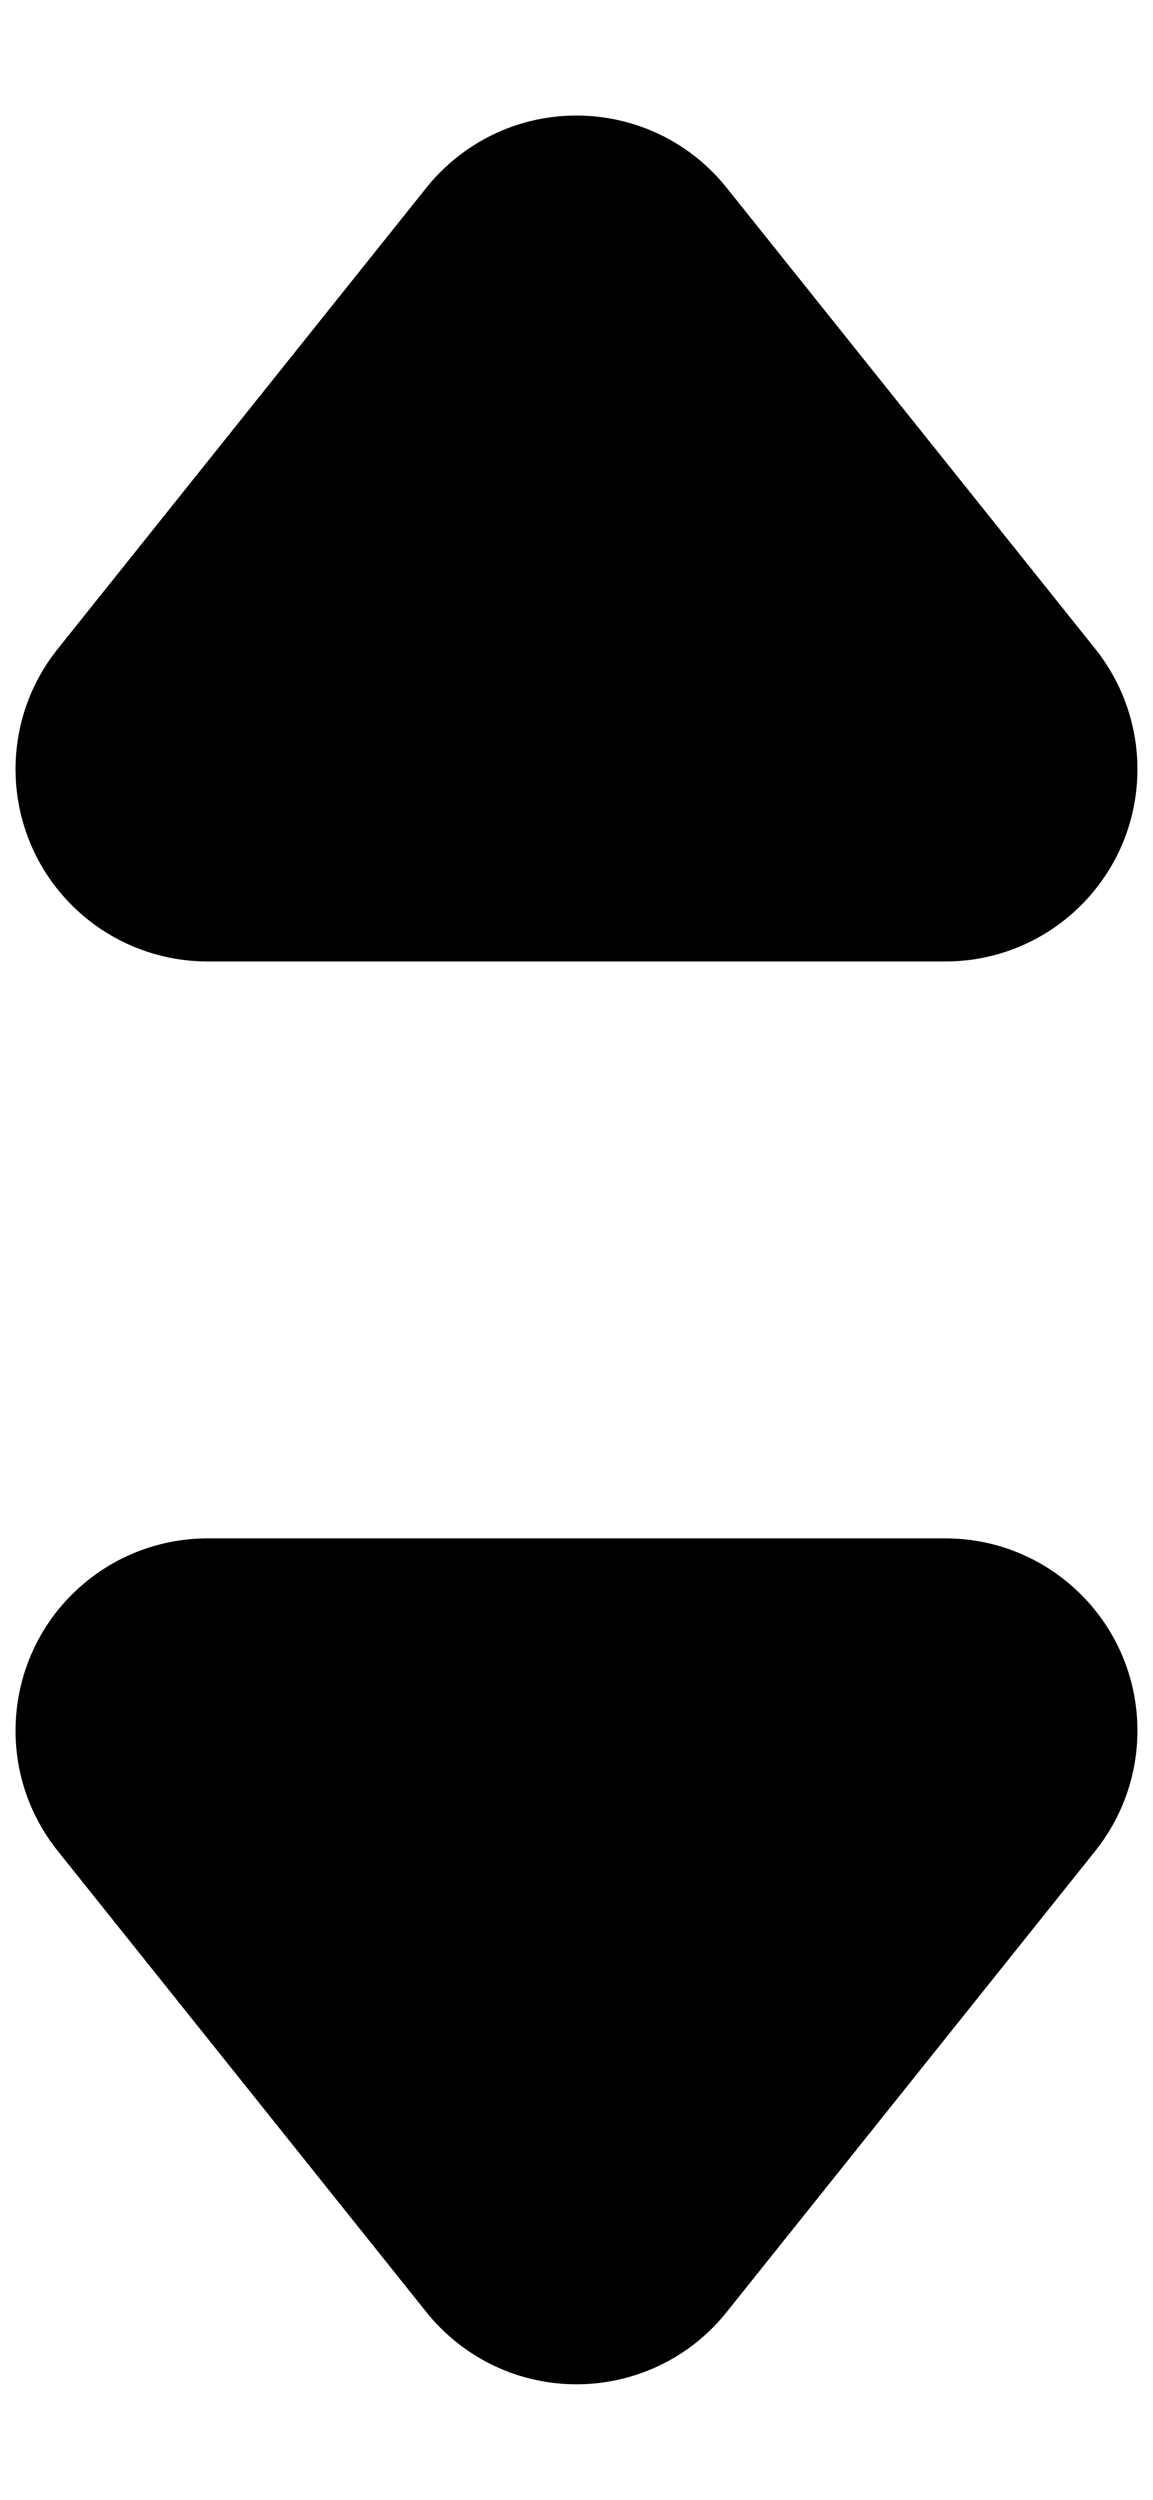 <?xml version="1.0" encoding="UTF-8"?>
<svg width="6px" height="13px" viewBox="0 0 6 13" version="1.1" xmlns="http://www.w3.org/2000/svg" xmlns:xlink="http://www.w3.org/1999/xlink">
    <!-- Generator: Sketch 64 (93537) - https://sketch.com -->
    <title>sort</title>
    <desc>Created with Sketch.</desc>
    <g id="Symbols" stroke="none" stroke-width="1" fill-rule="evenodd">
        <g id="ico/sort" transform="translate(-7, -3)">
            <path d="M11.919,11 C12.472,11 12.919,11.448 12.919,12 C12.919,12.227 12.842,12.447 12.7,12.625 L10.781,15.024 C10.436,15.455 9.807,15.525 9.375,15.18 C9.318,15.134 9.265,15.082 9.219,15.024 L7.3,12.625 C6.955,12.193 7.025,11.564 7.456,11.219 C7.633,11.077 7.854,11 8.081,11 L11.919,11 Z M9.375,3.82 C9.807,3.475 10.436,3.545 10.781,3.976 L10.781,3.976 L12.7,6.375 C12.842,6.553 12.919,6.773 12.919,7 C12.919,7.552 12.472,8 11.919,8 L11.919,8 L8.081,8 C7.854,8 7.633,7.923 7.456,7.781 C7.025,7.436 6.955,6.807 7.3,6.375 L7.3,6.375 L9.219,3.976 C9.265,3.918 9.318,3.866 9.375,3.82 Z" id="sort"></path>
        </g>
    </g>
</svg>